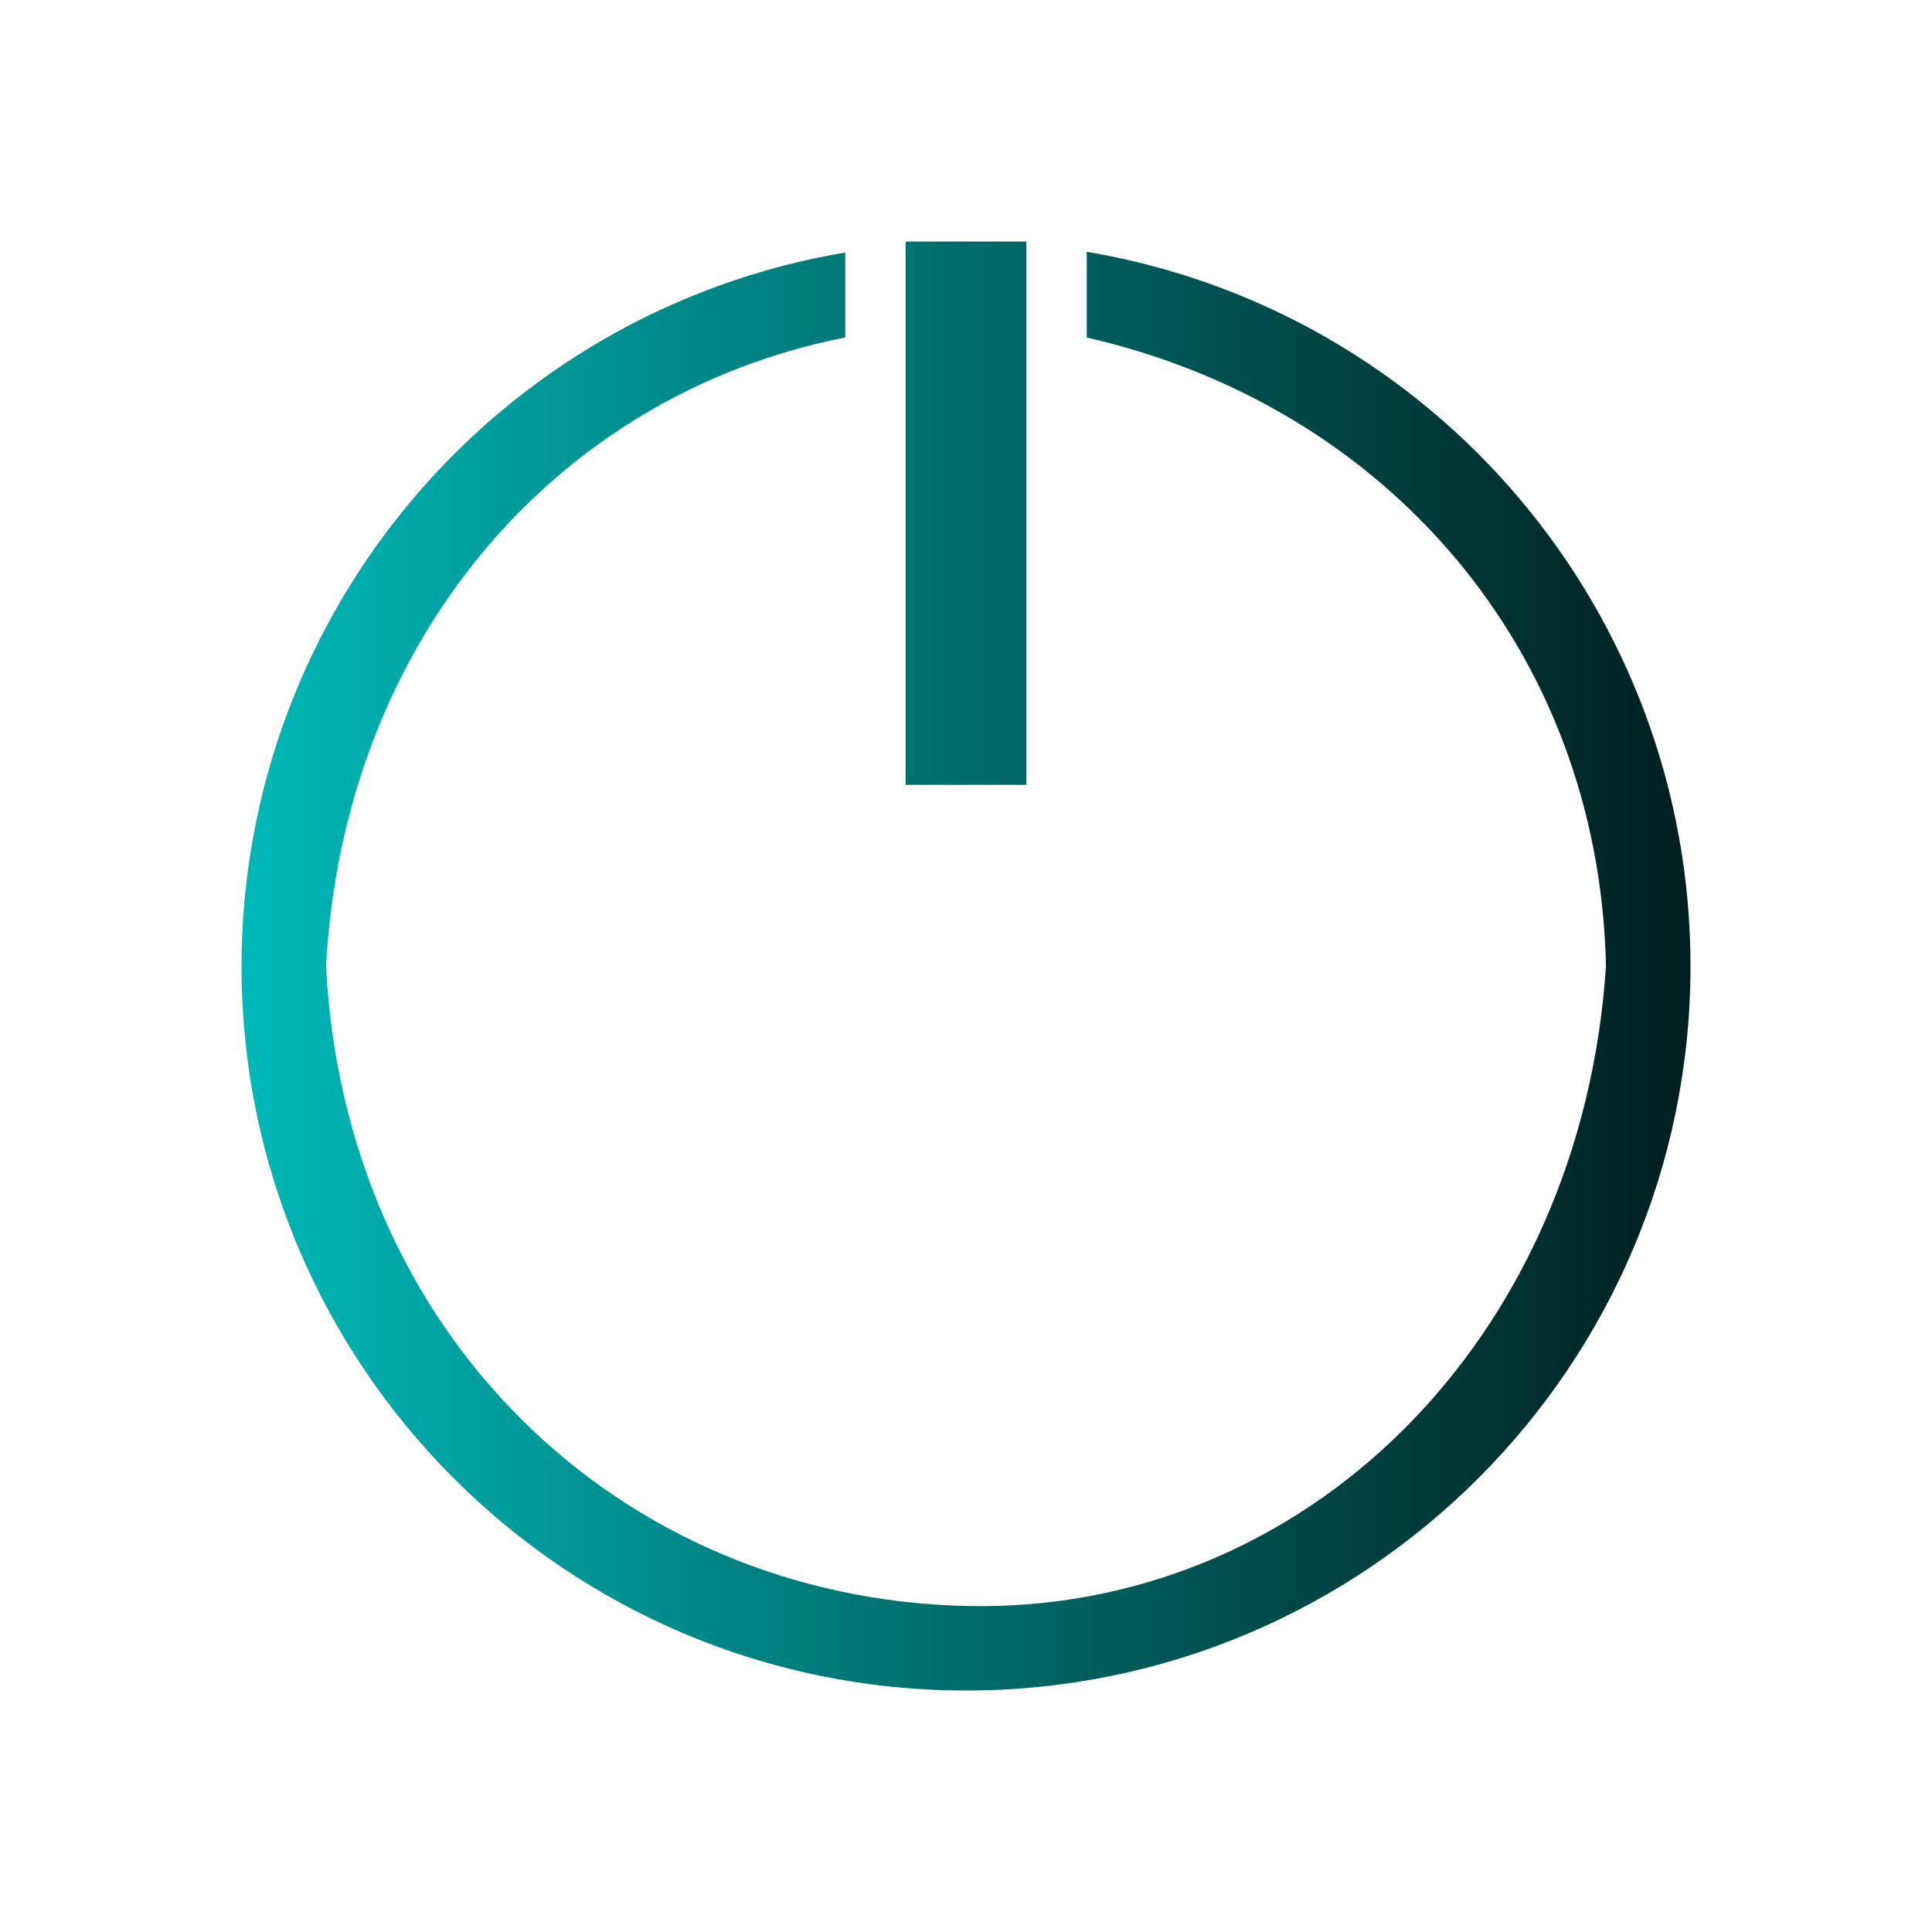 <?xml version="1.0" encoding="UTF-8" standalone="no"?>
<svg
   xmlns:dc="http://purl.org/dc/elements/1.1/"
   xmlns:cc="http://creativecommons.org/ns#"
   xmlns:rdf="http://www.w3.org/1999/02/22-rdf-syntax-ns#"
   xmlns:svg="http://www.w3.org/2000/svg"
   xmlns="http://www.w3.org/2000/svg"
   xmlns:xlink="http://www.w3.org/1999/xlink"
   xmlns:sodipodi="http://sodipodi.sourceforge.net/DTD/sodipodi-0.dtd"
   xmlns:inkscape="http://www.inkscape.org/namespaces/inkscape"
   viewBox="0 0 32 32"
   version="1.1"
   id="svg6"
   sodipodi:docname="system-shutdown.svg"
   inkscape:version="0.92.4 (5da689c313, 2019-01-14)">
  <sodipodi:namedview
     pagecolor="#ffffff"
     bordercolor="#666666"
     borderopacity="1"
     objecttolerance="10"
     gridtolerance="10"
     guidetolerance="10"
     inkscape:pageopacity="0"
     inkscape:pageshadow="2"
     inkscape:window-width="1920"
     inkscape:window-height="1033"
     id="namedview8"
     showgrid="false"
     inkscape:zoom="21.493729"
     inkscape:cx="10.908197"
     inkscape:cy="15.01671"
     inkscape:window-x="0"
     inkscape:window-y="0"
     inkscape:window-maximized="1"
     inkscape:current-layer="svg6" />
  <defs
     id="defs3051">
    <linearGradient
       inkscape:collect="always"
       id="linearGradient820">
      <stop
         style="stop-color:#00b8b8;stop-opacity:1"
         offset="0"
         id="stop816" />
      <stop
         style="stop-color:#001e1e;stop-opacity:1"
         offset="1"
         id="stop818" />
    </linearGradient>
    <style
       type="text/css"
       id="current-color-scheme">
      .ColorScheme-Text {
        color:#eff0f1;
      }
      </style>
    <linearGradient
       inkscape:collect="always"
       xlink:href="#linearGradient820"
       id="linearGradient822"
       x1="4"
       y1="16"
       x2="28"
       y2="16"
       gradientUnits="userSpaceOnUse" />
  </defs>
  <path
     style="color:#eff0f1;fill:url(#linearGradient822);fill-opacity:1;stroke:none"
     d="M 15,4 V 4.051 5.055 13 h 2 V 5.051 4.047 4 h -1 z m 3,0.17 V 5.591 C 22.964,6.721 26.484,10.774 26.6,16 26.195,22.191 21.613,26.732 16,26.6 10.241,26.464 5.706,22.075 5.4,16 5.685,10.699 9.124,6.553 14,5.589 V 4.182 C 8.231,5.157 4.007,10.15 4,16 4,22.627 9.373,28 16,28 22.627,28 28,22.627 28,16 27.999,10.145 23.773,5.146 18,4.17 Z"
     class="ColorScheme-Text"
     id="path4"
     inkscape:connector-curvature="0"
     sodipodi:nodetypes="cccccccccccccsccccscc" />
</svg>

